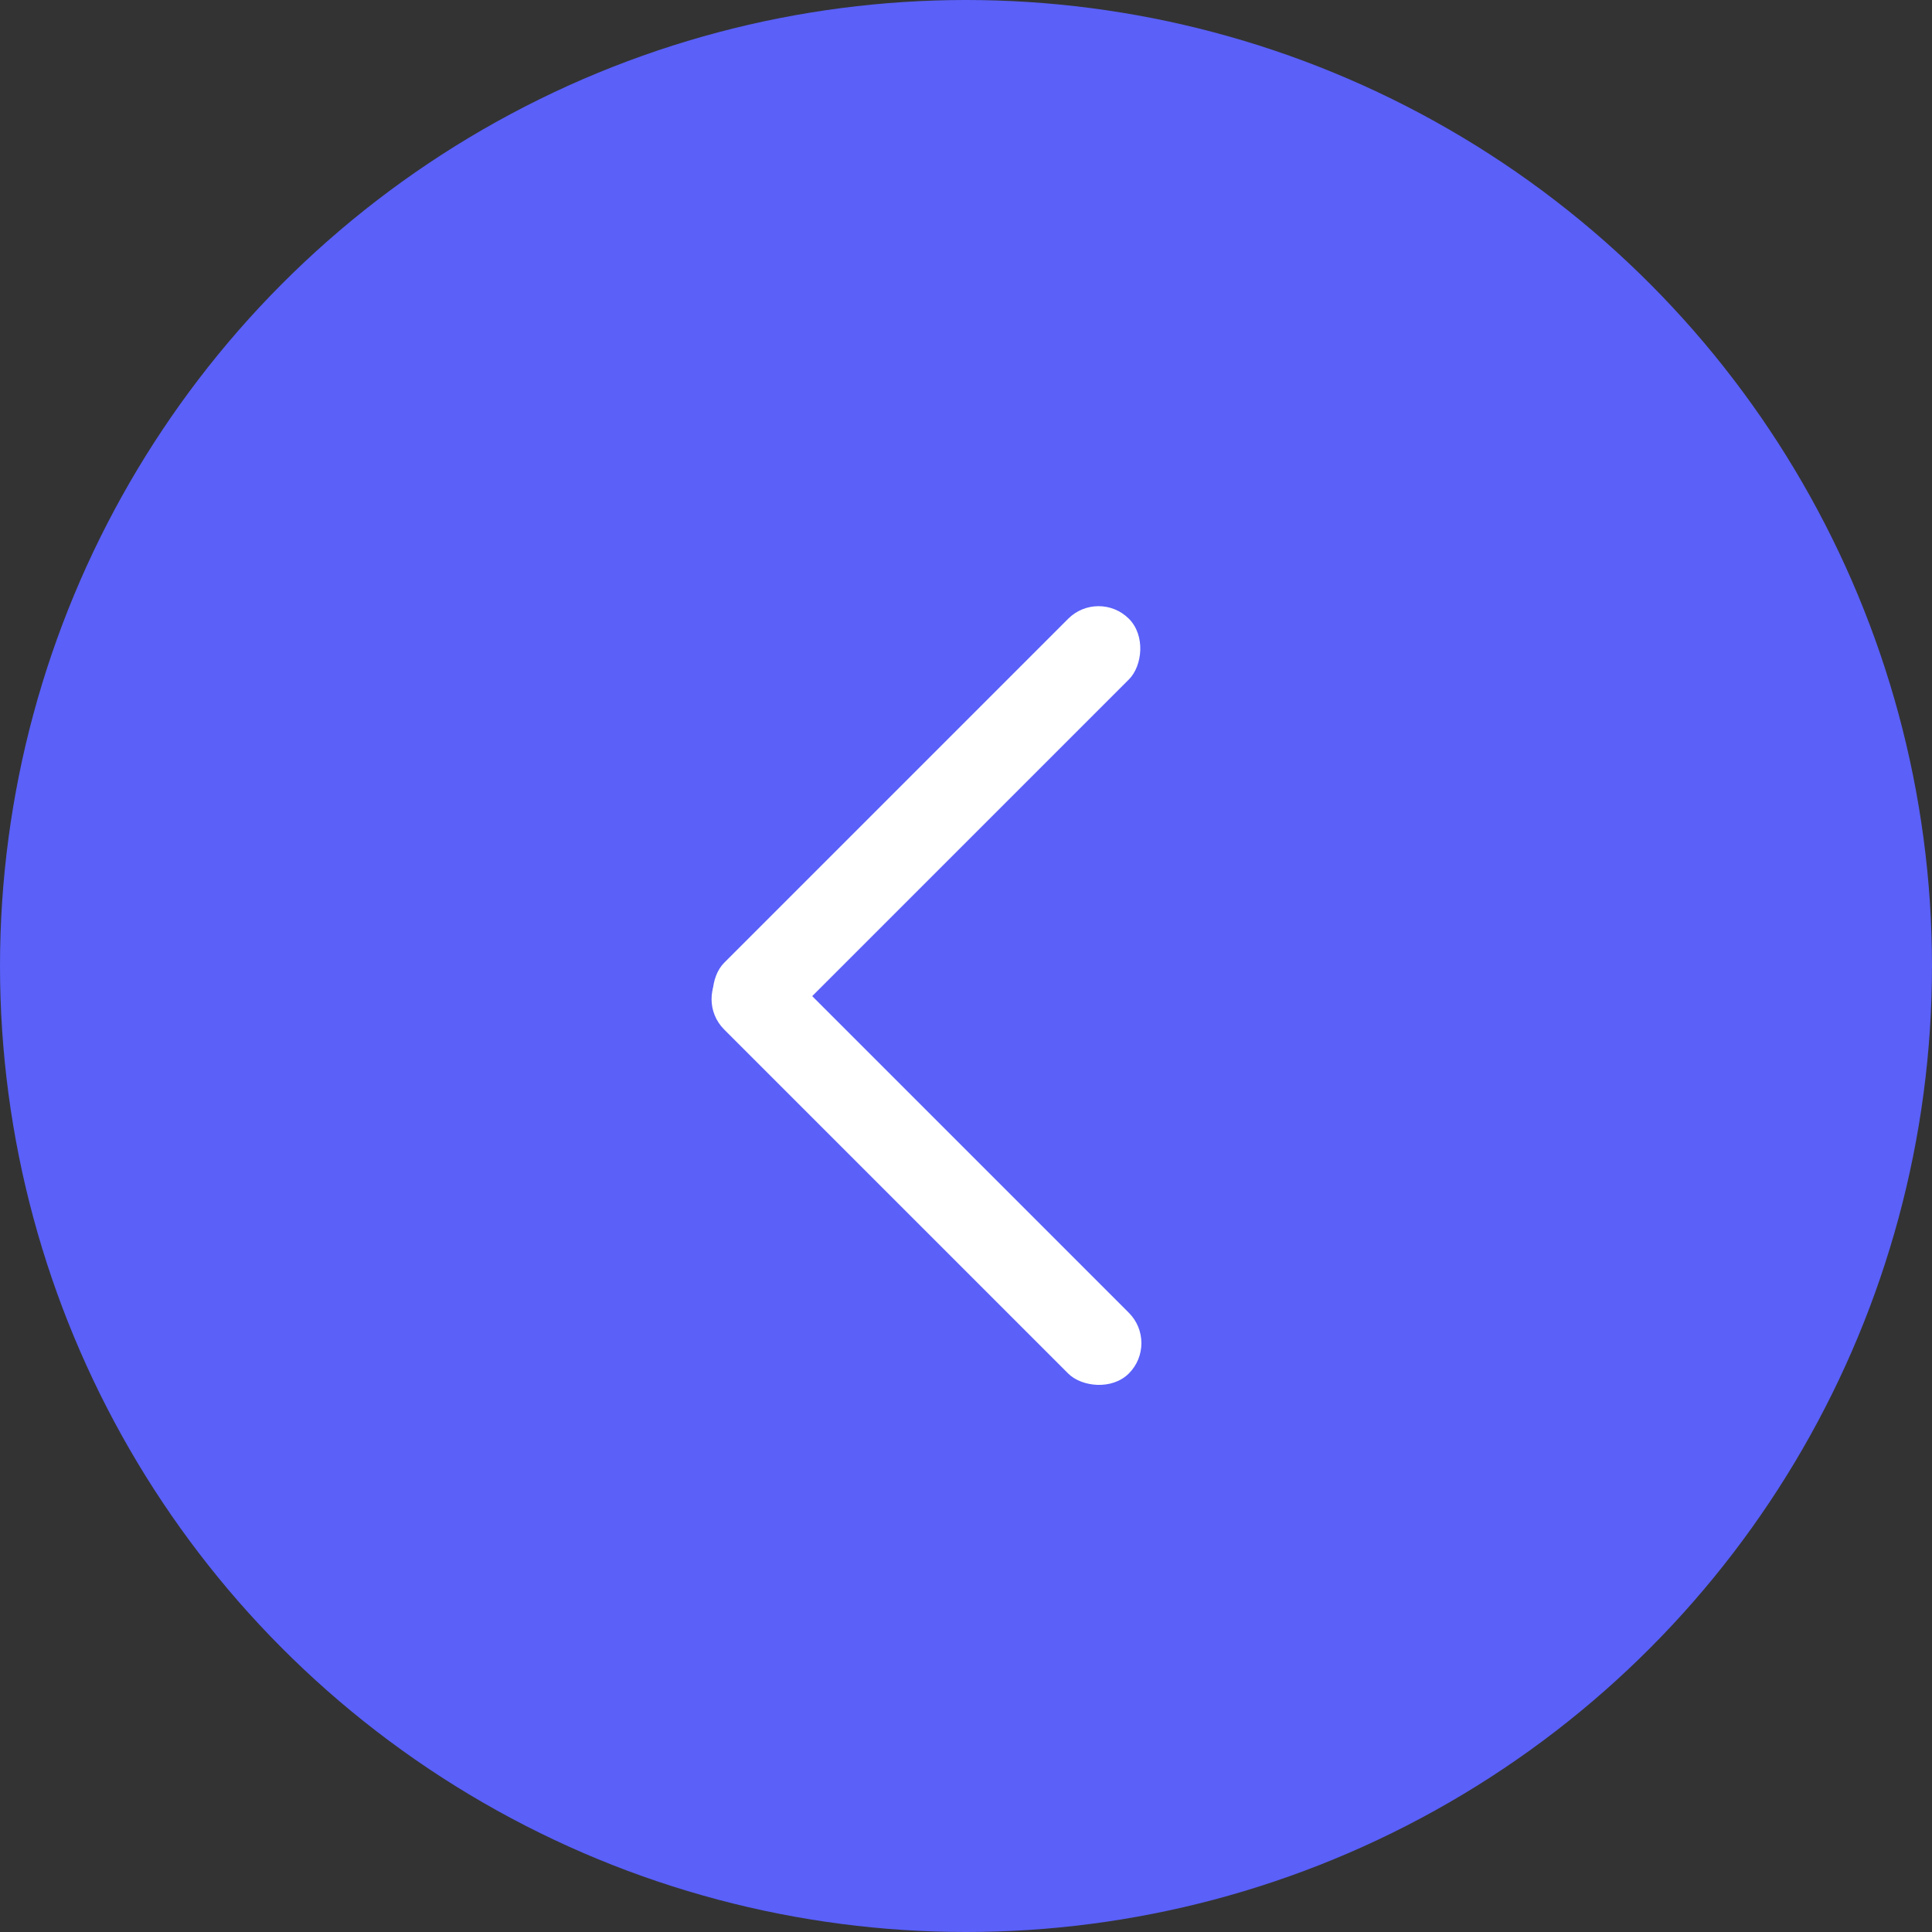 <svg width="80" height="80" viewBox="0 0 80 80" fill="none" xmlns="http://www.w3.org/2000/svg">
<rect x="0" y="0" width="80" height="80" fill="#333333" stroke="none"/>
<circle cx="40" cy="40" r="40" fill="#5A60F8"/>
<rect x="45.488" y="24.364" width="3.555" height="23.7" rx="1.778" transform="rotate(45 45.488 24.364)" fill="white"/>
<rect x="48" y="55.616" width="3.555" height="23.7" rx="1.778" transform="rotate(135 48 55.616)" fill="white"/>
</svg>
